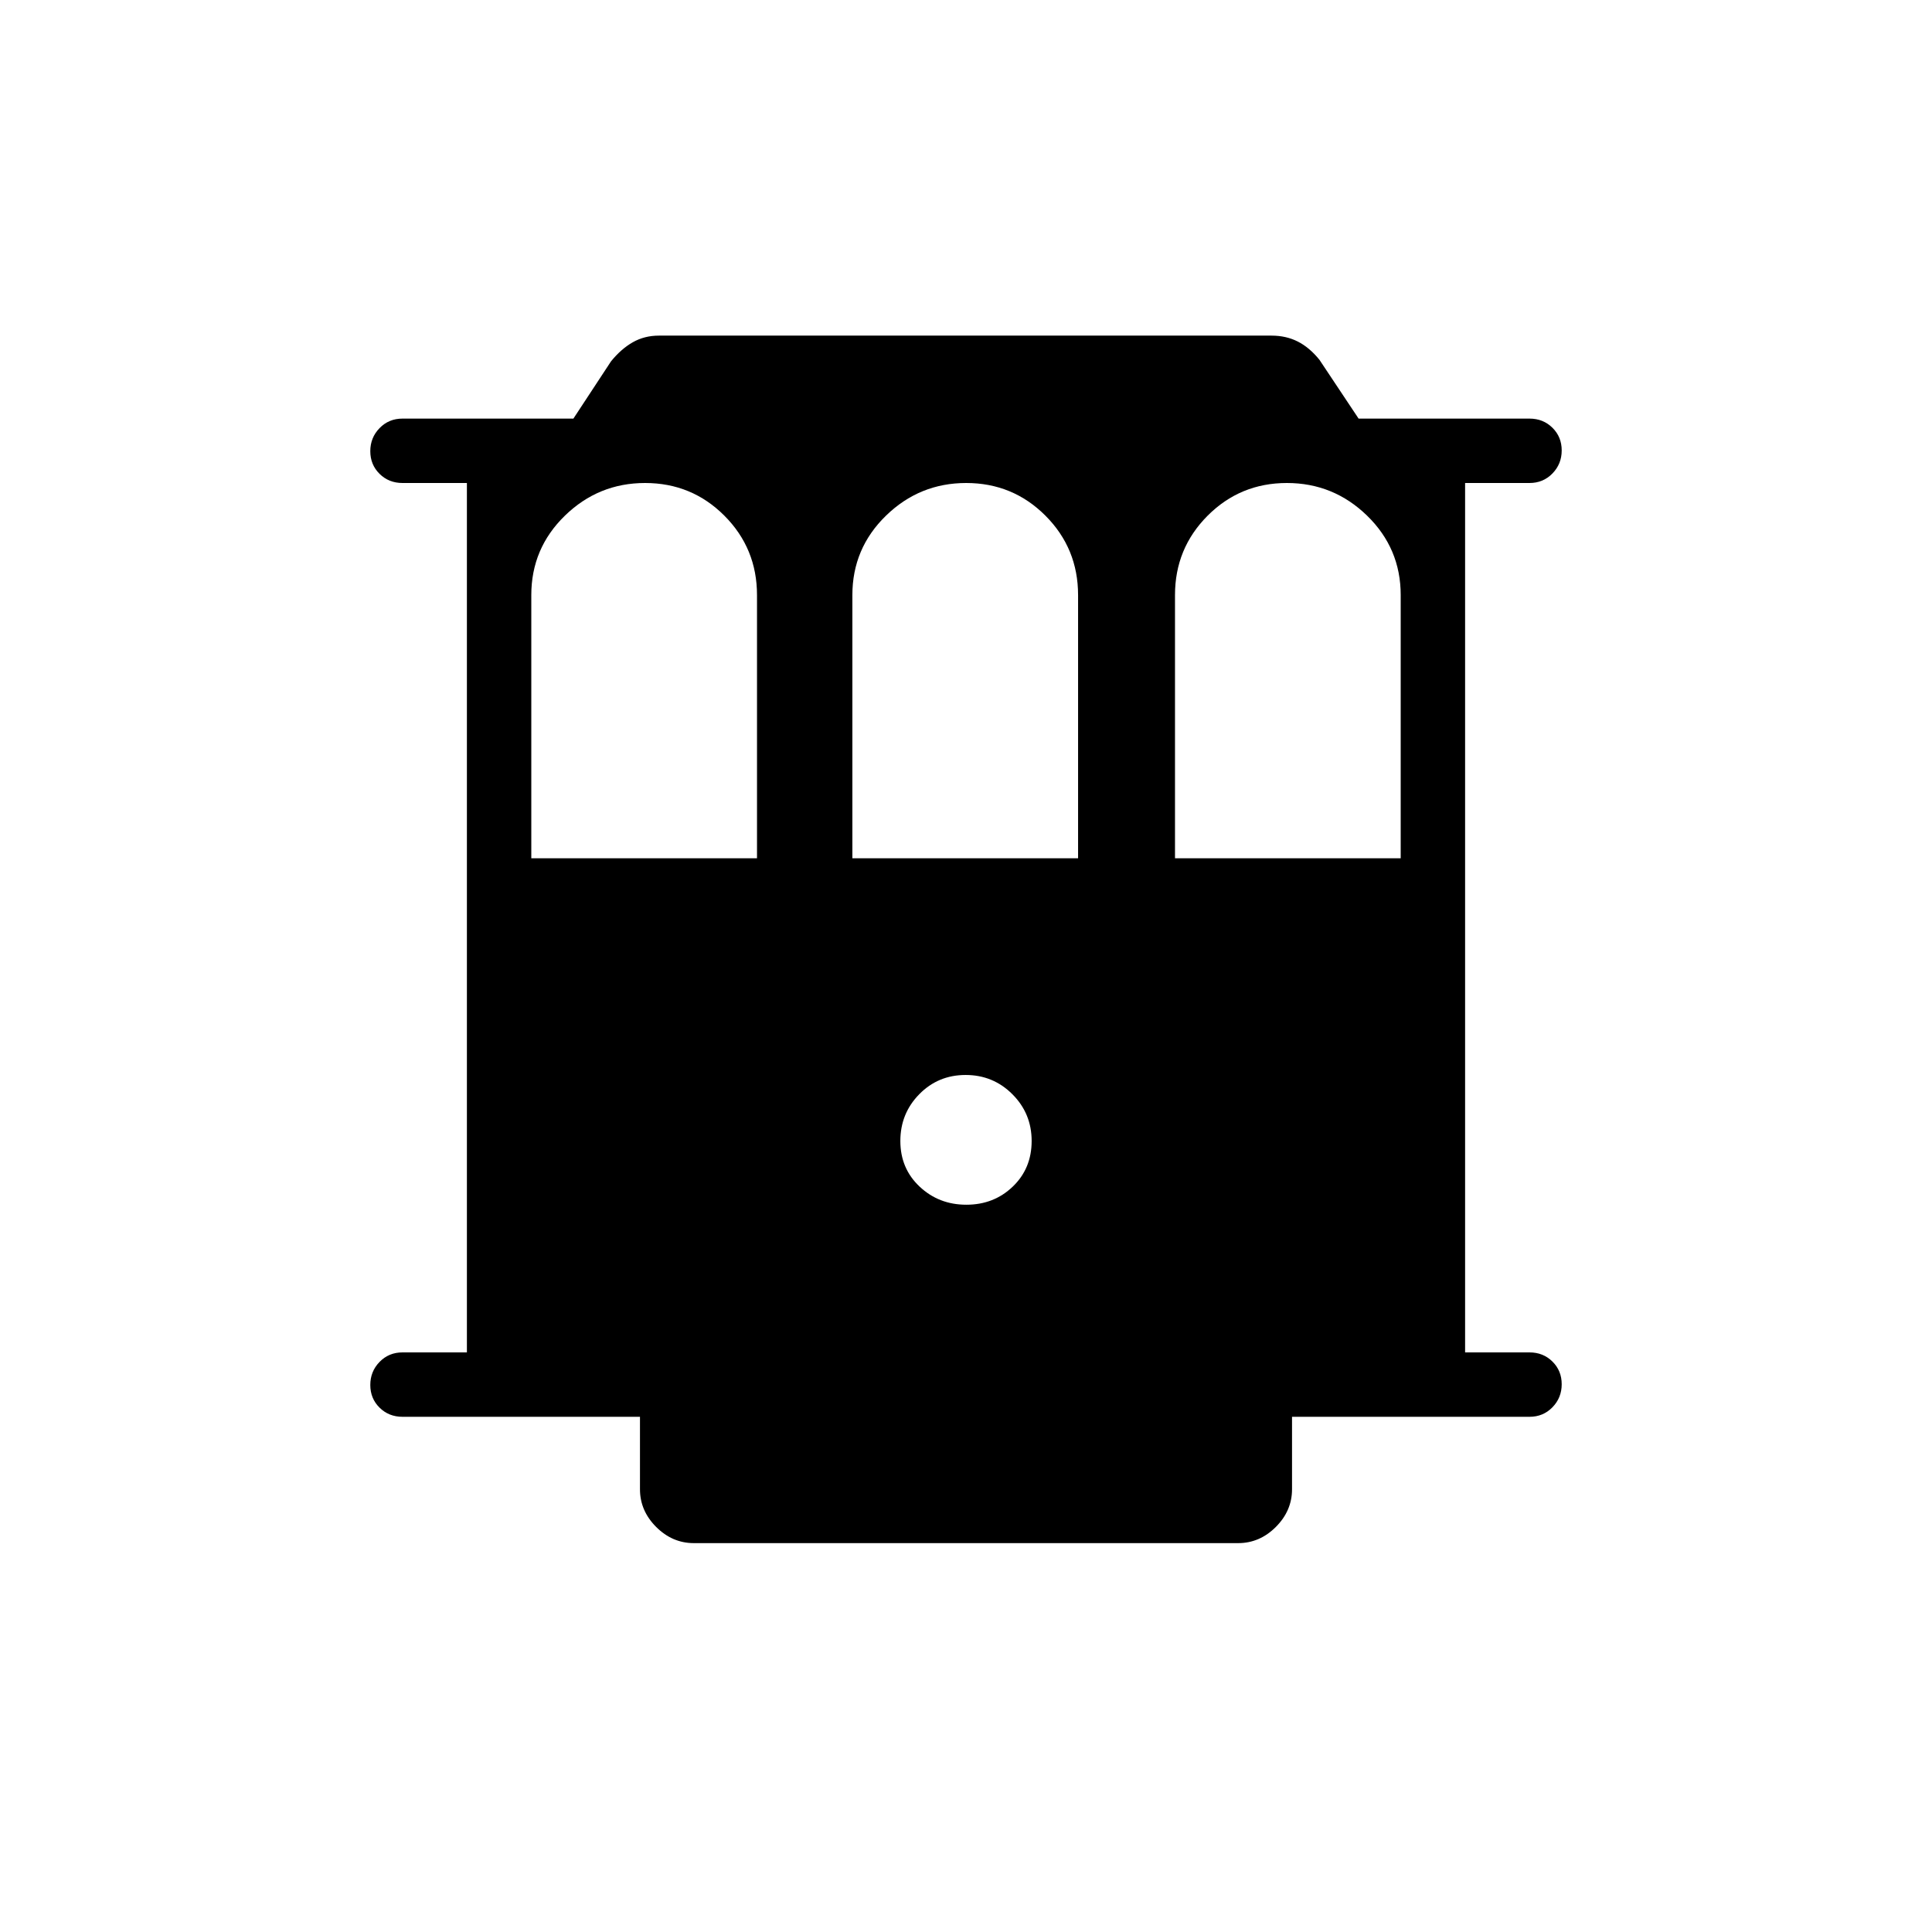 <svg xmlns="http://www.w3.org/2000/svg" height="20" viewBox="0 -960 960 960" width="20"><path d="M200-256q-6.8 0-11.4-4.55-4.6-4.54-4.6-11.27 0-6.72 4.6-11.45Q193.2-288 200-288h32v-432h-32q-6.8 0-11.4-4.55-4.6-4.54-4.6-11.27 0-6.72 4.6-11.45Q193.2-752 200-752h84.92l18.7-28.46q5-6.16 10.79-9.46 5.8-3.31 12.97-3.31h304.47q7.17 0 12.97 2.92 5.8 2.92 10.8 9.08L675.08-752H760q6.8 0 11.4 4.55 4.6 4.54 4.6 11.27 0 6.72-4.6 11.45Q766.8-720 760-720h-32v432h32q6.8 0 11.4 4.55 4.6 4.54 4.6 11.27 0 6.72-4.6 11.45Q766.8-256 760-256H642v36q0 10.68-8.04 18.73-8.04 8.04-18.73 8.04H344.77q-10.69 0-18.73-8.04Q318-209.32 318-220v-36H200Zm64-277.54h112.15v-130.77q0-23.2-16.21-39.45Q343.72-720 320.55-720t-39.86 16.24Q264-687.51 264-664.31v130.77Zm159.54 0h112.15v-130.77q0-23.2-16.21-39.45Q503.26-720 480.09-720t-39.86 16.24q-16.69 16.25-16.69 39.45v130.77Zm160.31 0H696v-130.77q0-23.2-16.69-39.45Q662.62-720 639.45-720q-23.17 0-39.39 16.24-16.21 16.25-16.21 39.45v130.77ZM480.18-361.38q13.67 0 23.05-9 9.39-9 9.39-22.67 0-13.66-9.57-23.23t-23.23-9.57q-13.67 0-23.05 9.57-9.39 9.57-9.39 23.23 0 13.67 9.57 22.67 9.57 9 23.23 9Z"/></svg>